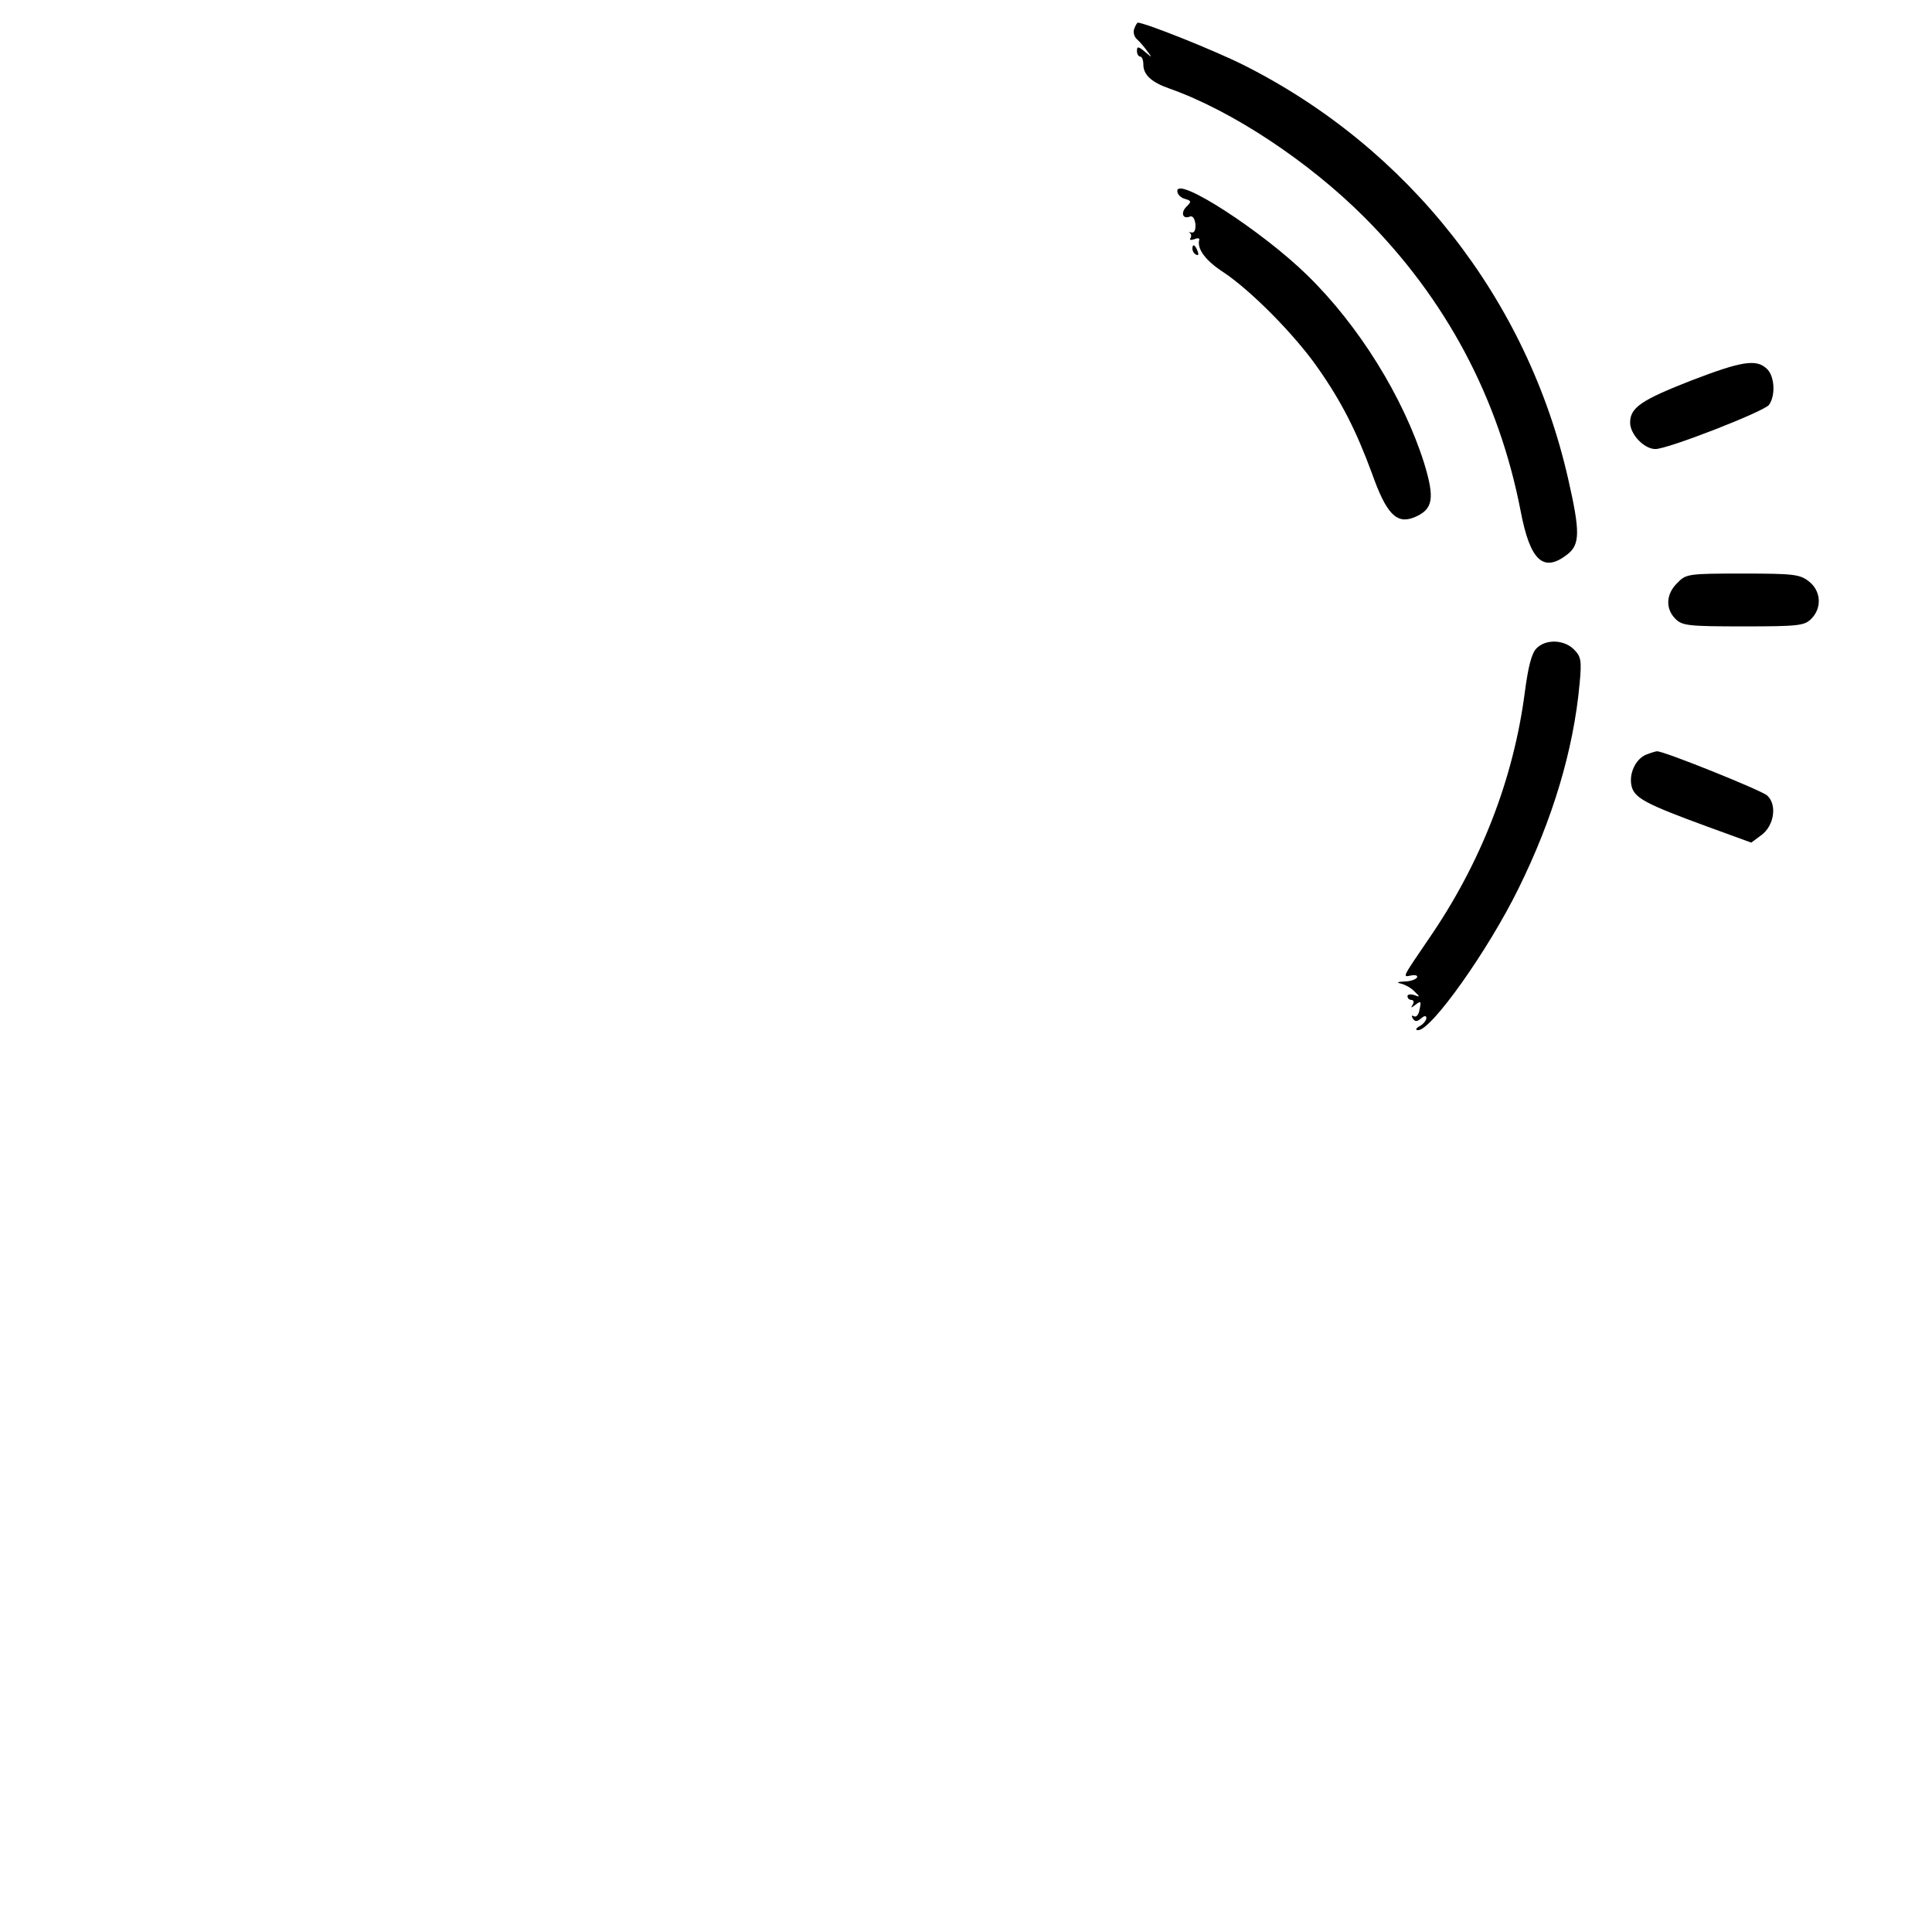 <?xml version="1.0" standalone="no"?>
<!DOCTYPE svg PUBLIC "-//W3C//DTD SVG 20010904//EN"
 "http://www.w3.org/TR/2001/REC-SVG-20010904/DTD/svg10.dtd">
<svg version="1.0" xmlns="http://www.w3.org/2000/svg"
 width="512pt" height="512pt" viewBox="0 0 512 512"
 preserveAspectRatio="xMidYMid meet">

<g transform="translate(0,512) scale(0.1,-0.1)"
fill="#000000" stroke="none">
<path d="M3006 5044 c-4 -9 0 -22 7 -28 7 -6 19 -20 27 -31 14 -19 14 -19 -6
-2 -17 14 -21 15 -21 2 0 -8 4 -15 9 -15 4 0 8 -9 8 -21 0 -27 21 -47 70 -64
164 -58 367 -192 515 -340 217 -217 357 -480 415 -780 25 -131 60 -164 124
-114 33 26 34 59 2 199 -108 477 -423 878 -861 1098 -78 39 -261 112 -280 112
-1 0 -6 -7 -9 -16z"/>
<path d="M3120 4614 c0 -9 9 -18 20 -21 17 -5 18 -7 5 -20 -17 -16 -11 -35 8
-27 8 3 13 -5 15 -20 1 -16 -3 -24 -11 -22 -6 1 -9 1 -4 -1 4 -3 5 -9 2 -14
-4 -5 1 -6 10 -3 9 4 15 3 13 -2 -6 -24 17 -55 65 -86 72 -48 187 -164 248
-251 64 -91 103 -168 145 -282 38 -107 65 -135 112 -116 50 21 55 49 26 144
-55 174 -173 365 -311 499 -119 116 -343 261 -343 222z"/>
<path d="M3160 4461 c0 -6 4 -13 10 -16 6 -3 7 1 4 9 -7 18 -14 21 -14 7z"/>
<path d="M4483 4112 c-133 -52 -163 -72 -163 -112 0 -31 37 -70 67 -70 33 0
287 99 301 117 18 25 15 77 -6 96 -28 26 -66 20 -199 -31z"/>
<path d="M4445 3575 c-30 -29 -32 -68 -5 -95 18 -18 33 -20 180 -20 147 0 162
2 180 20 29 29 26 74 -6 99 -24 19 -40 21 -176 21 -145 0 -150 -1 -173 -25z"/>
<path d="M4072 3402 c-13 -13 -22 -48 -31 -116 -30 -231 -117 -455 -256 -656
-70 -103 -69 -100 -45 -95 11 2 18 0 15 -6 -4 -5 -18 -10 -33 -10 -20 -1 -22
-3 -8 -6 11 -3 27 -12 35 -21 15 -14 14 -15 -1 -9 -10 3 -18 2 -18 -3 0 -6 5
-10 11 -10 5 0 7 -6 3 -12 -6 -10 -5 -10 8 0 13 10 15 9 10 -13 -2 -14 -9 -22
-15 -18 -6 3 -7 1 -3 -6 6 -9 11 -9 22 0 9 8 14 8 14 1 0 -6 -8 -16 -17 -21
-11 -6 -13 -11 -5 -11 35 -1 186 212 266 375 91 184 146 368 162 542 6 63 4
73 -15 92 -26 26 -74 28 -99 3z"/>
<path d="M4362 3120 c-28 -12 -46 -51 -38 -84 8 -31 38 -47 199 -106 l118 -43
27 20 c34 25 42 81 15 105 -16 14 -277 119 -292 117 -3 0 -16 -4 -29 -9z"/>
</g>
</svg>
